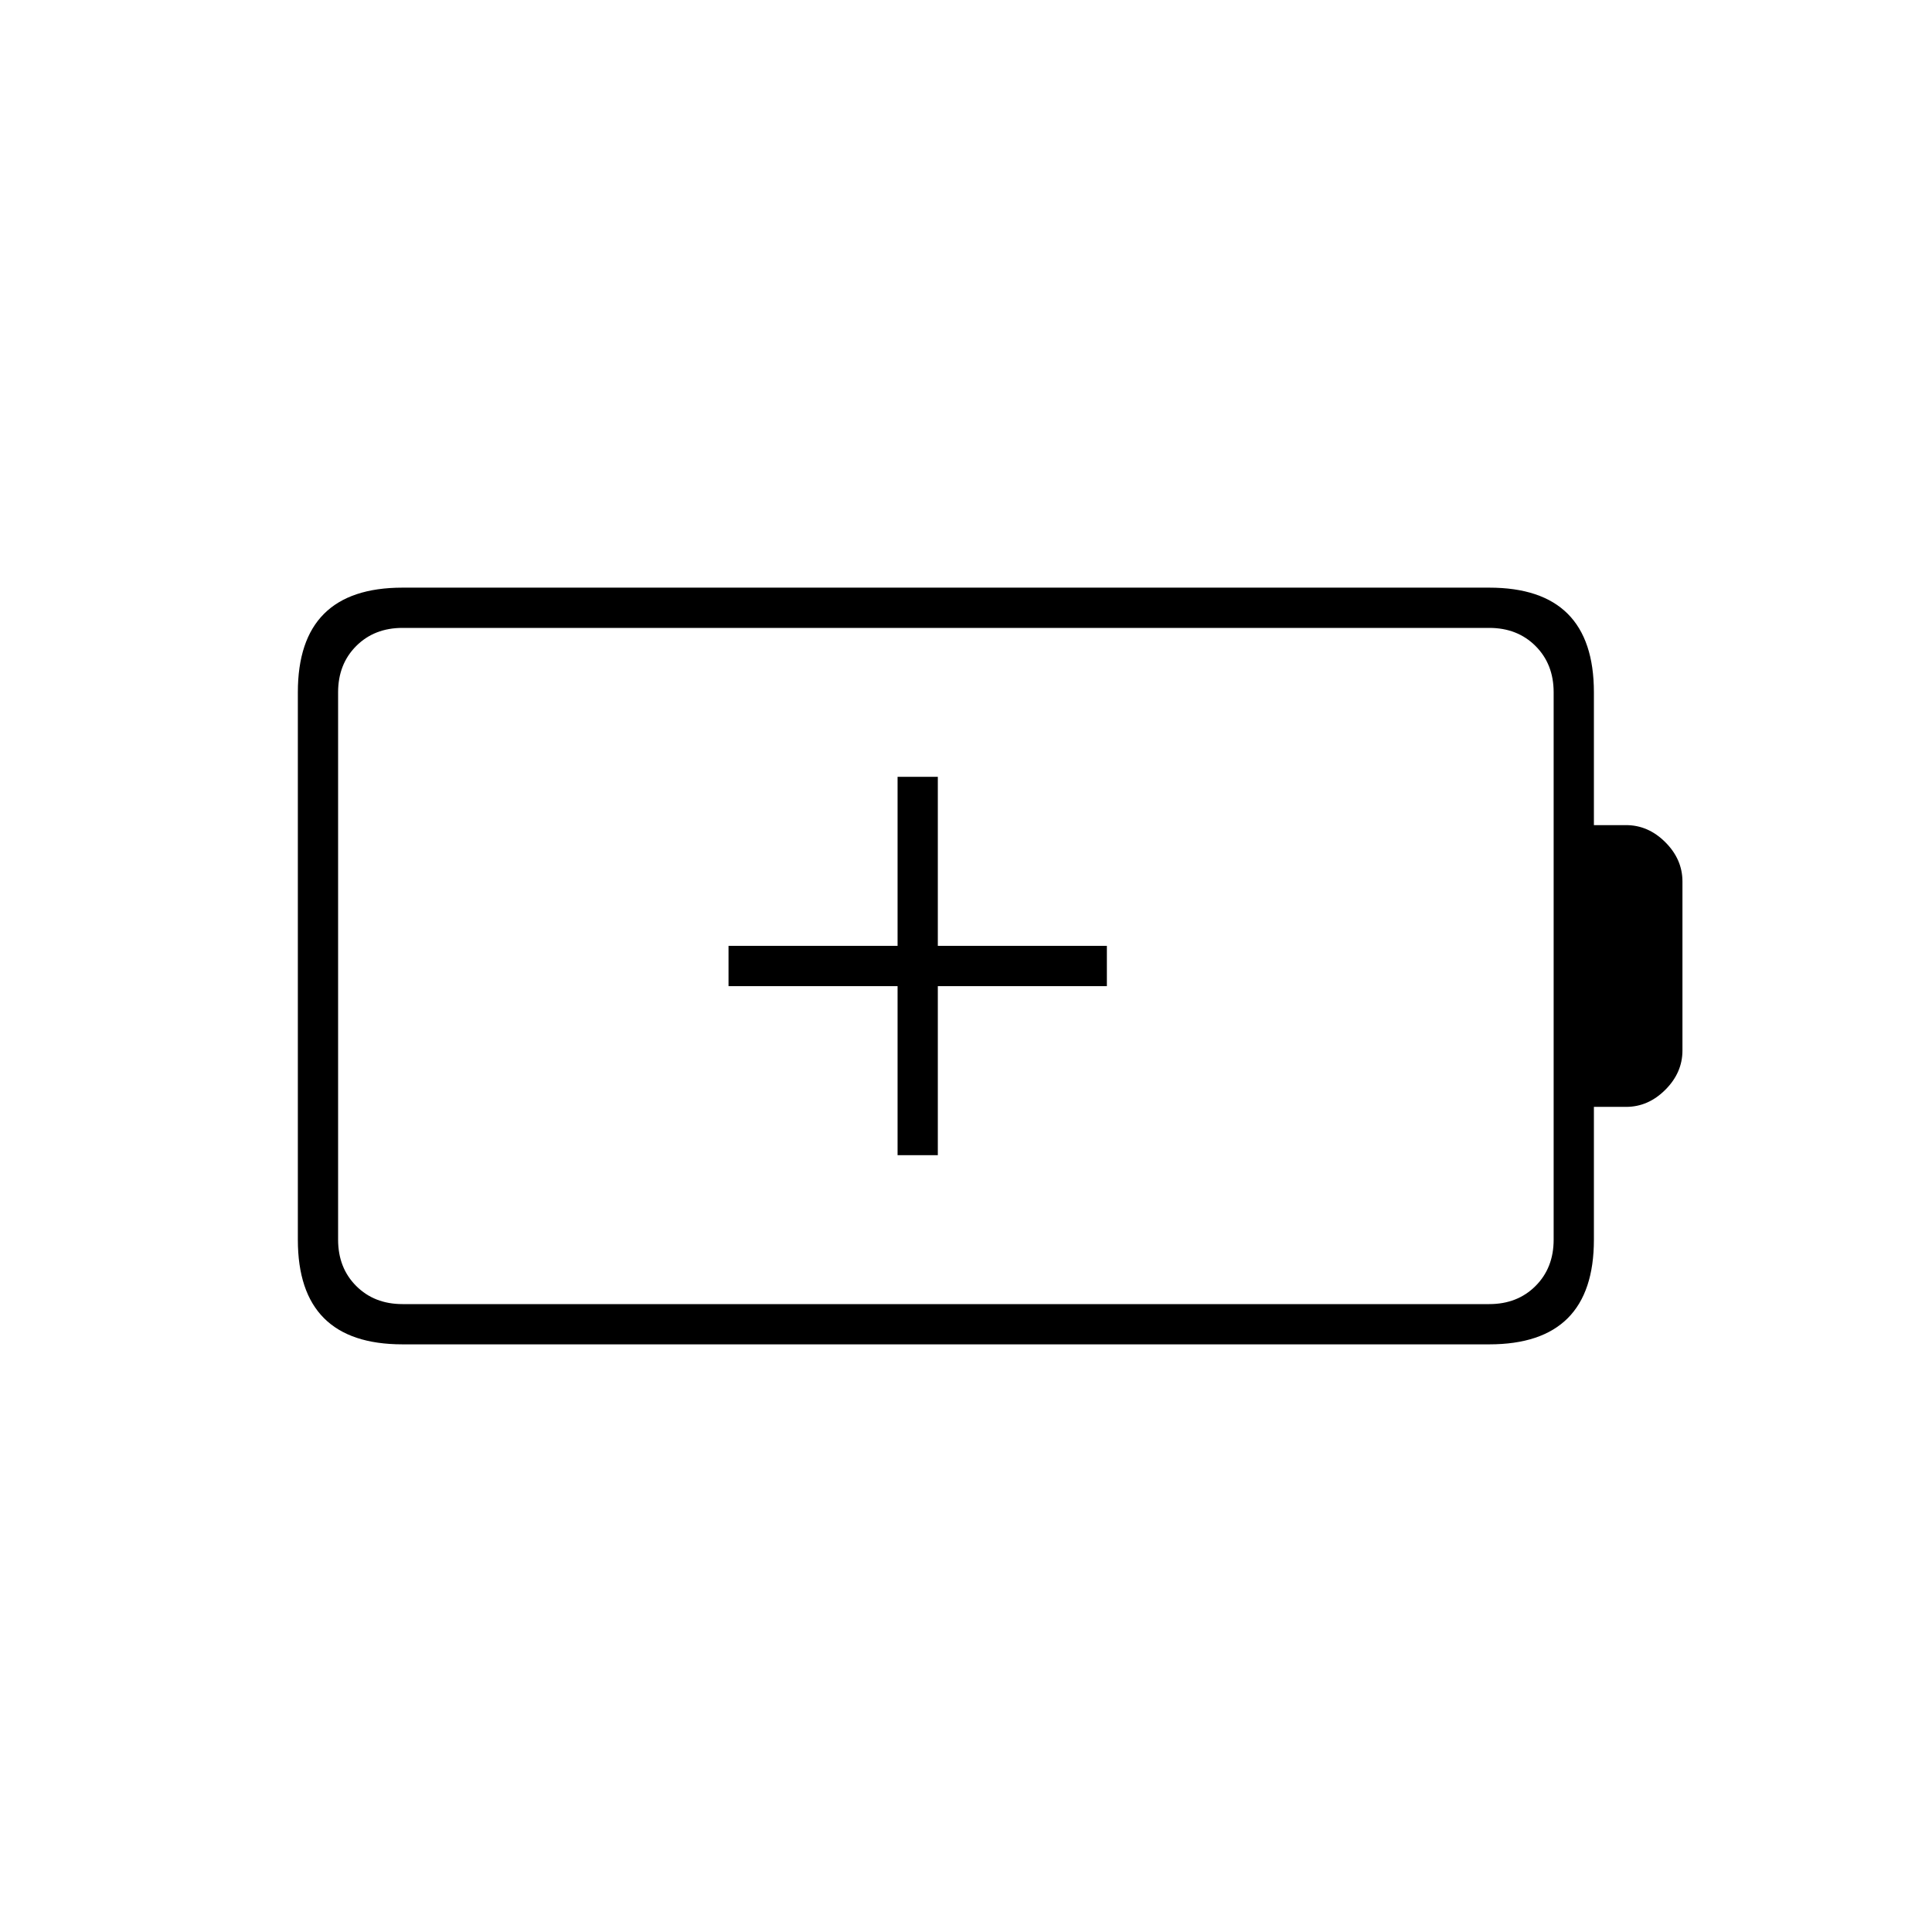 <svg xmlns="http://www.w3.org/2000/svg" height="20" viewBox="0 -960 960 960" width="20"><path d="M446-386h20v-84h84v-20h-84v-84h-20v84h-84v20h84v84Zm-246 74h540q14 0 23-9t9-23v-272q0-14-9-23t-23-9H200q-14 0-23 9t-9 23v272q0 14 9 23t23 9Zm0 20q-26 0-39-13t-13-39v-272q0-26 13-39t39-13h540q26 0 39 13t13 39v66h16q11 0 19.5 8.5T836-522v84q0 11-8.5 19.5T808-410h-16v66q0 26-13 39t-39 13H200Zm-32-20v-336 336Z"/></svg>